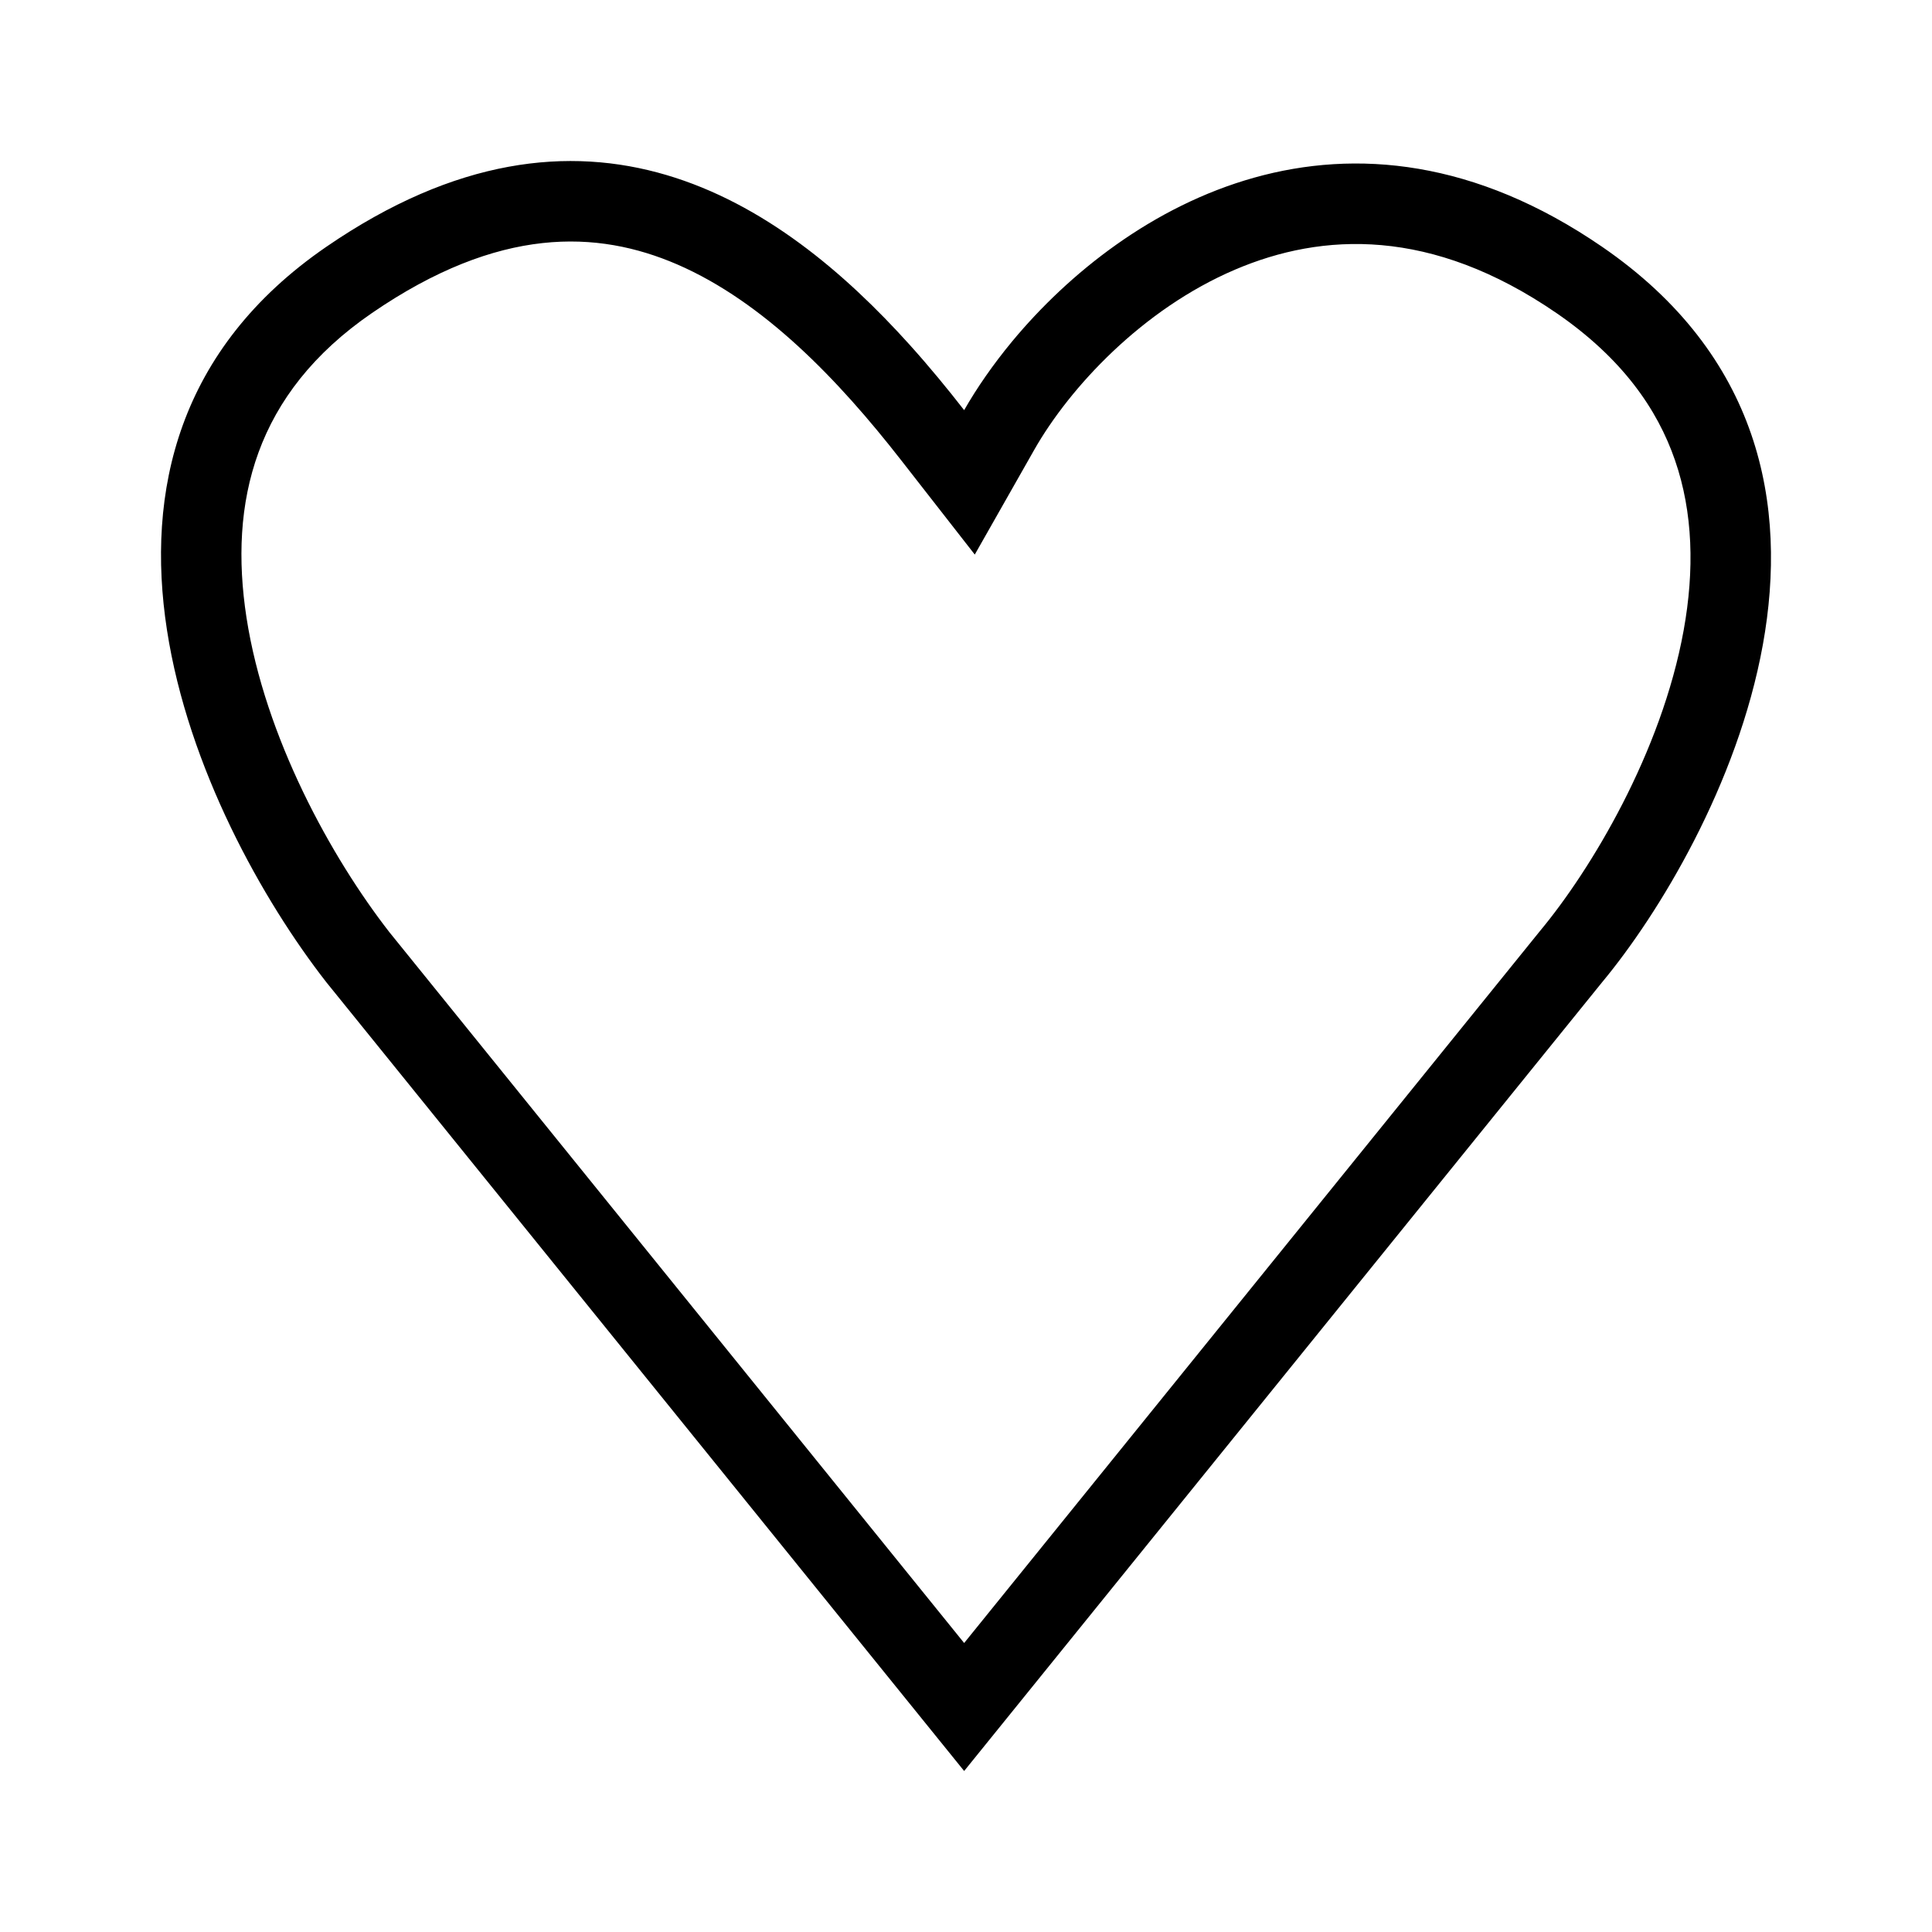 <svg width="24" height="24" viewBox="0 0 24 24" fill="none" xmlns="http://www.w3.org/2000/svg">
<path fill-rule="evenodd" clip-rule="evenodd" d="M12.109 6.889L11.189 5.71C10.418 4.722 9.49 3.751 8.411 3.284C7.424 2.858 6.202 2.803 4.62 3.889C3.162 4.89 2.842 6.241 3.062 7.672C3.292 9.161 4.114 10.651 4.838 11.581L11.977 20.41L19.128 11.568L19.132 11.563C19.761 10.807 20.64 9.35 20.915 7.83C21.05 7.084 21.032 6.365 20.807 5.716C20.588 5.081 20.15 4.449 19.335 3.889C17.781 2.822 16.428 2.886 15.341 3.35C14.191 3.841 13.288 4.813 12.847 5.589L12.109 6.889ZM11.977 22L4.055 12.203C2.47 10.172 0.357 5.603 4.055 3.065C7.268 0.859 9.683 2.487 11.301 4.284C11.545 4.555 11.77 4.829 11.977 5.095C12.133 4.822 12.334 4.53 12.575 4.239C13.977 2.551 16.746 0.899 19.901 3.065C23.821 5.756 21.309 10.51 19.901 12.203L11.977 22Z" fill="black"/>
</svg>
